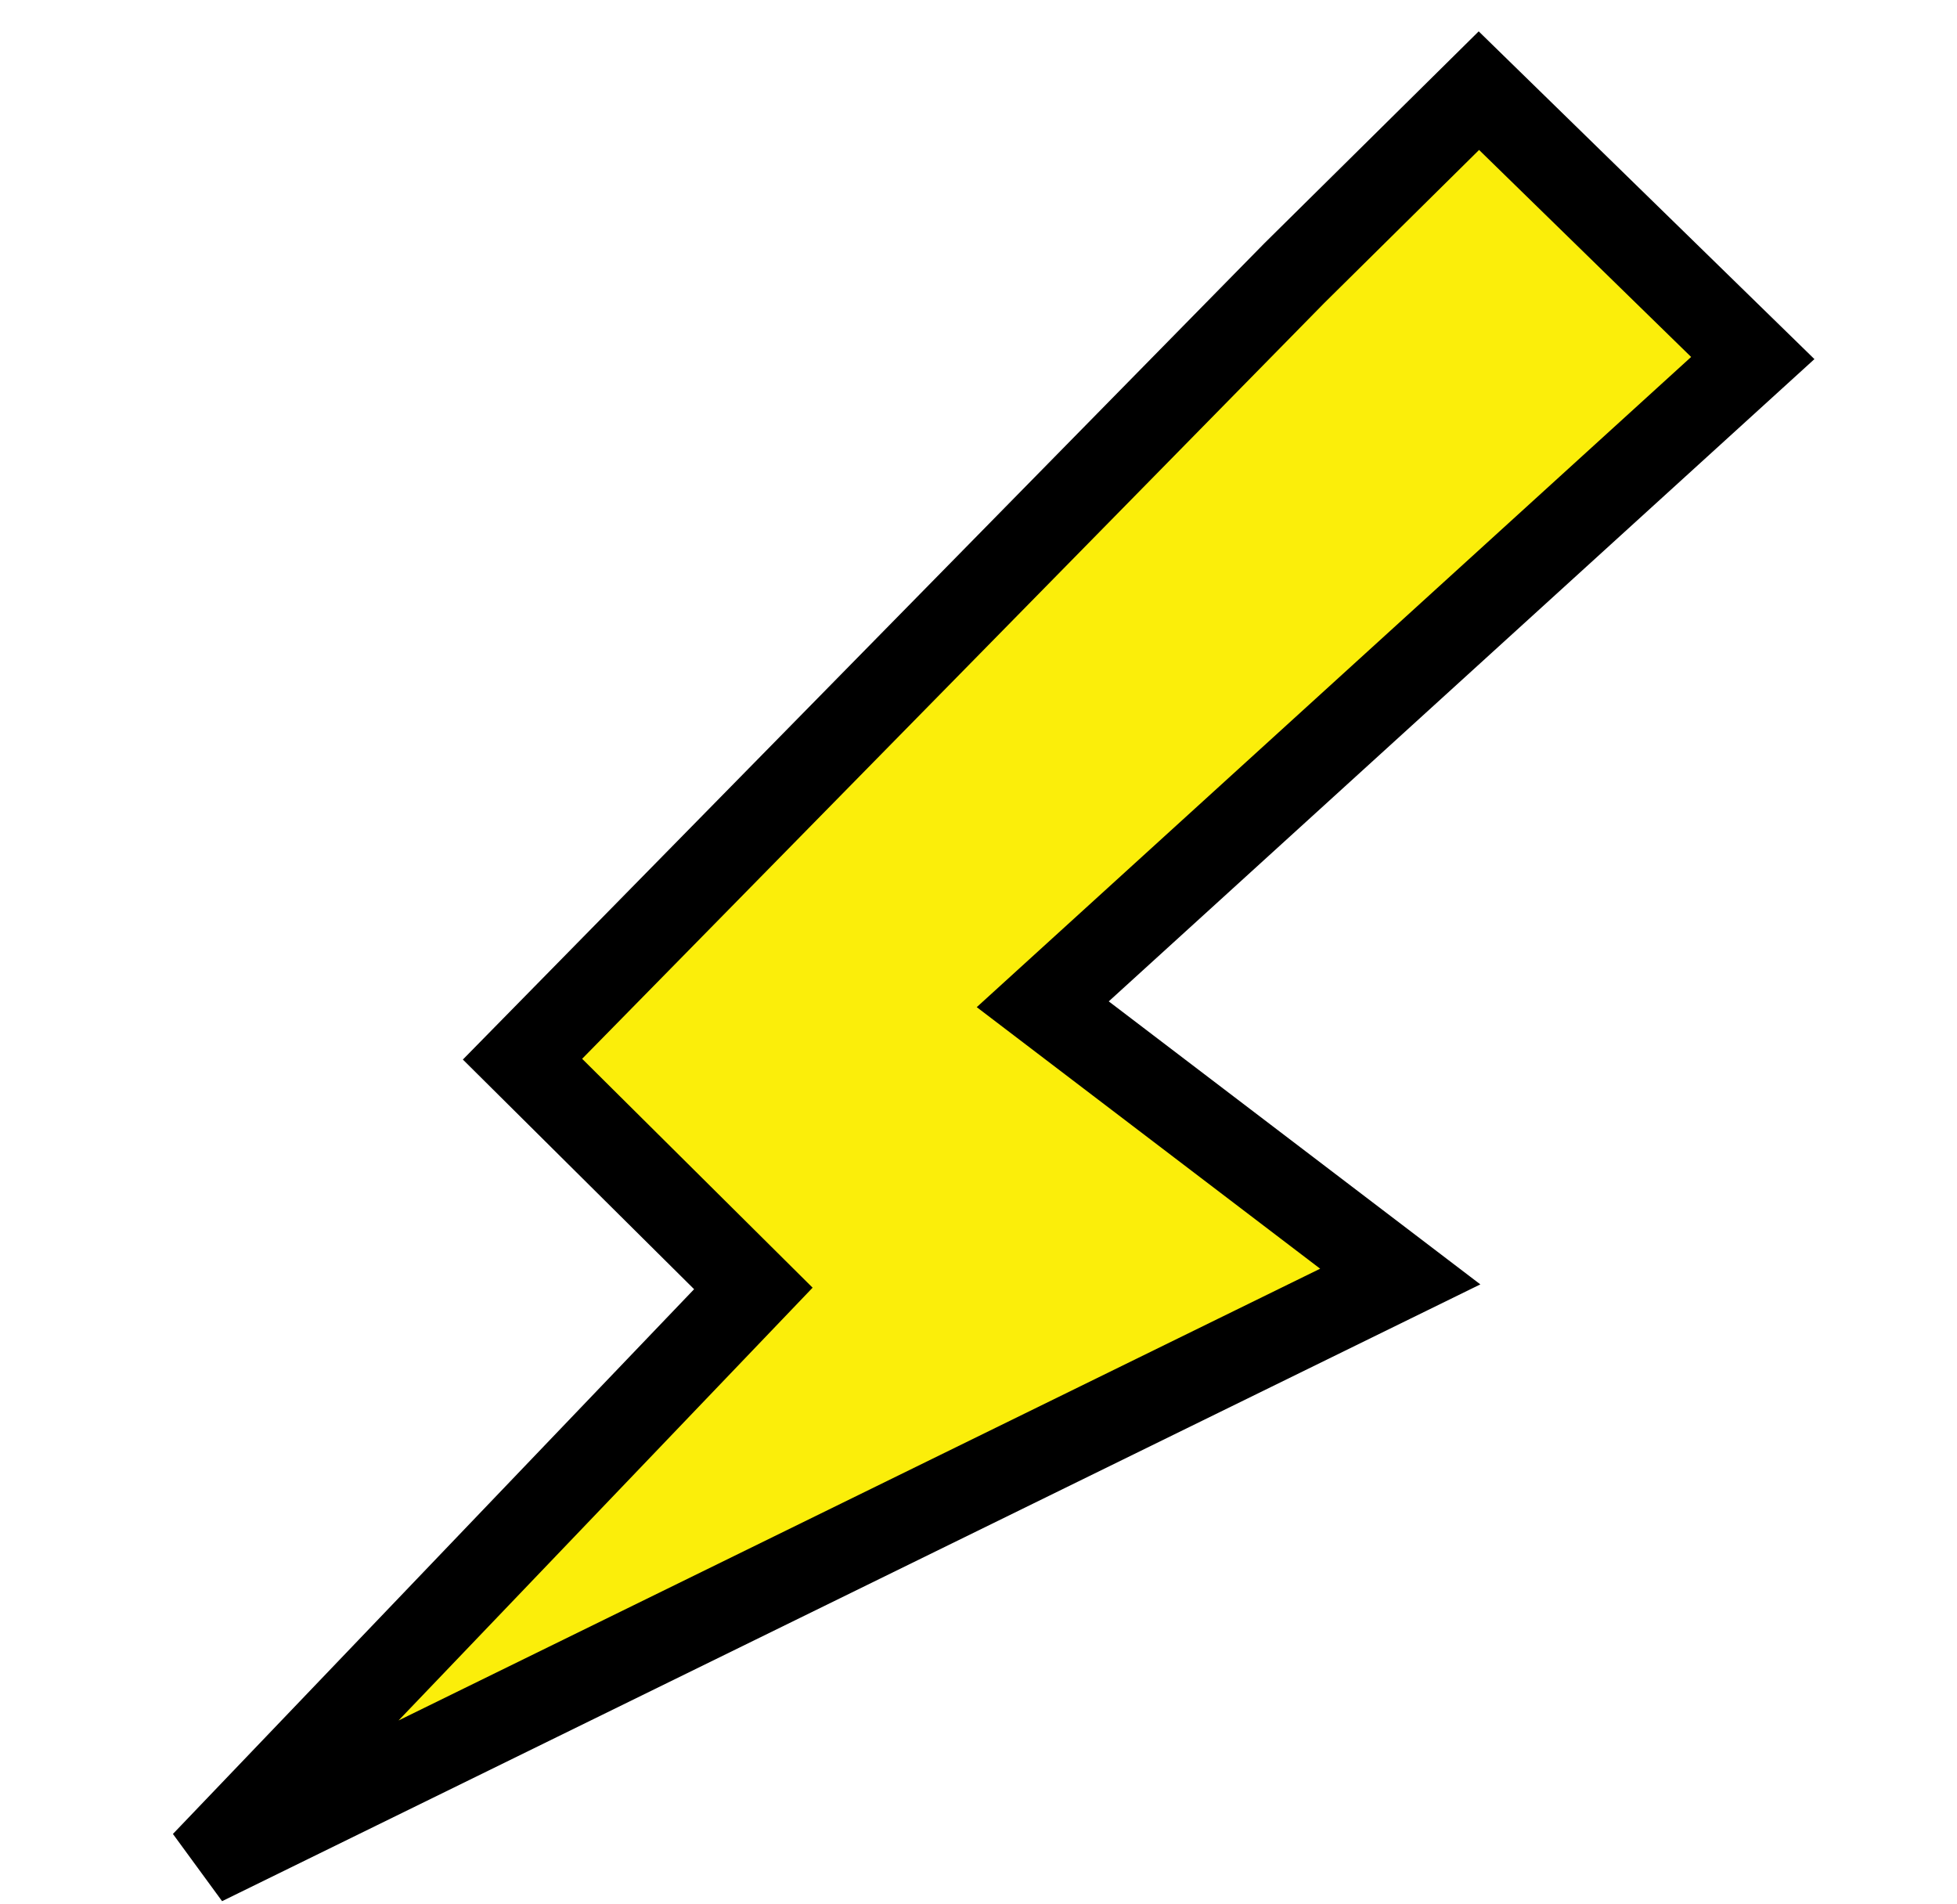 <svg xmlns="http://www.w3.org/2000/svg" width="115.755" height="112.604" viewBox="0 0 115.755 112.604">
  <path id="spark--right" d="M0,14.444,17.417,0,51,45.753,69.224,26.424l27.061,74L65.91,64.53,51,76.68,9.58,26.424Z" transform="matrix(0.105, 0.995, -0.995, 0.105, 101.847, 3.845)" fill="#fbee0a" stroke="#000" stroke-width="5"/>
</svg>
